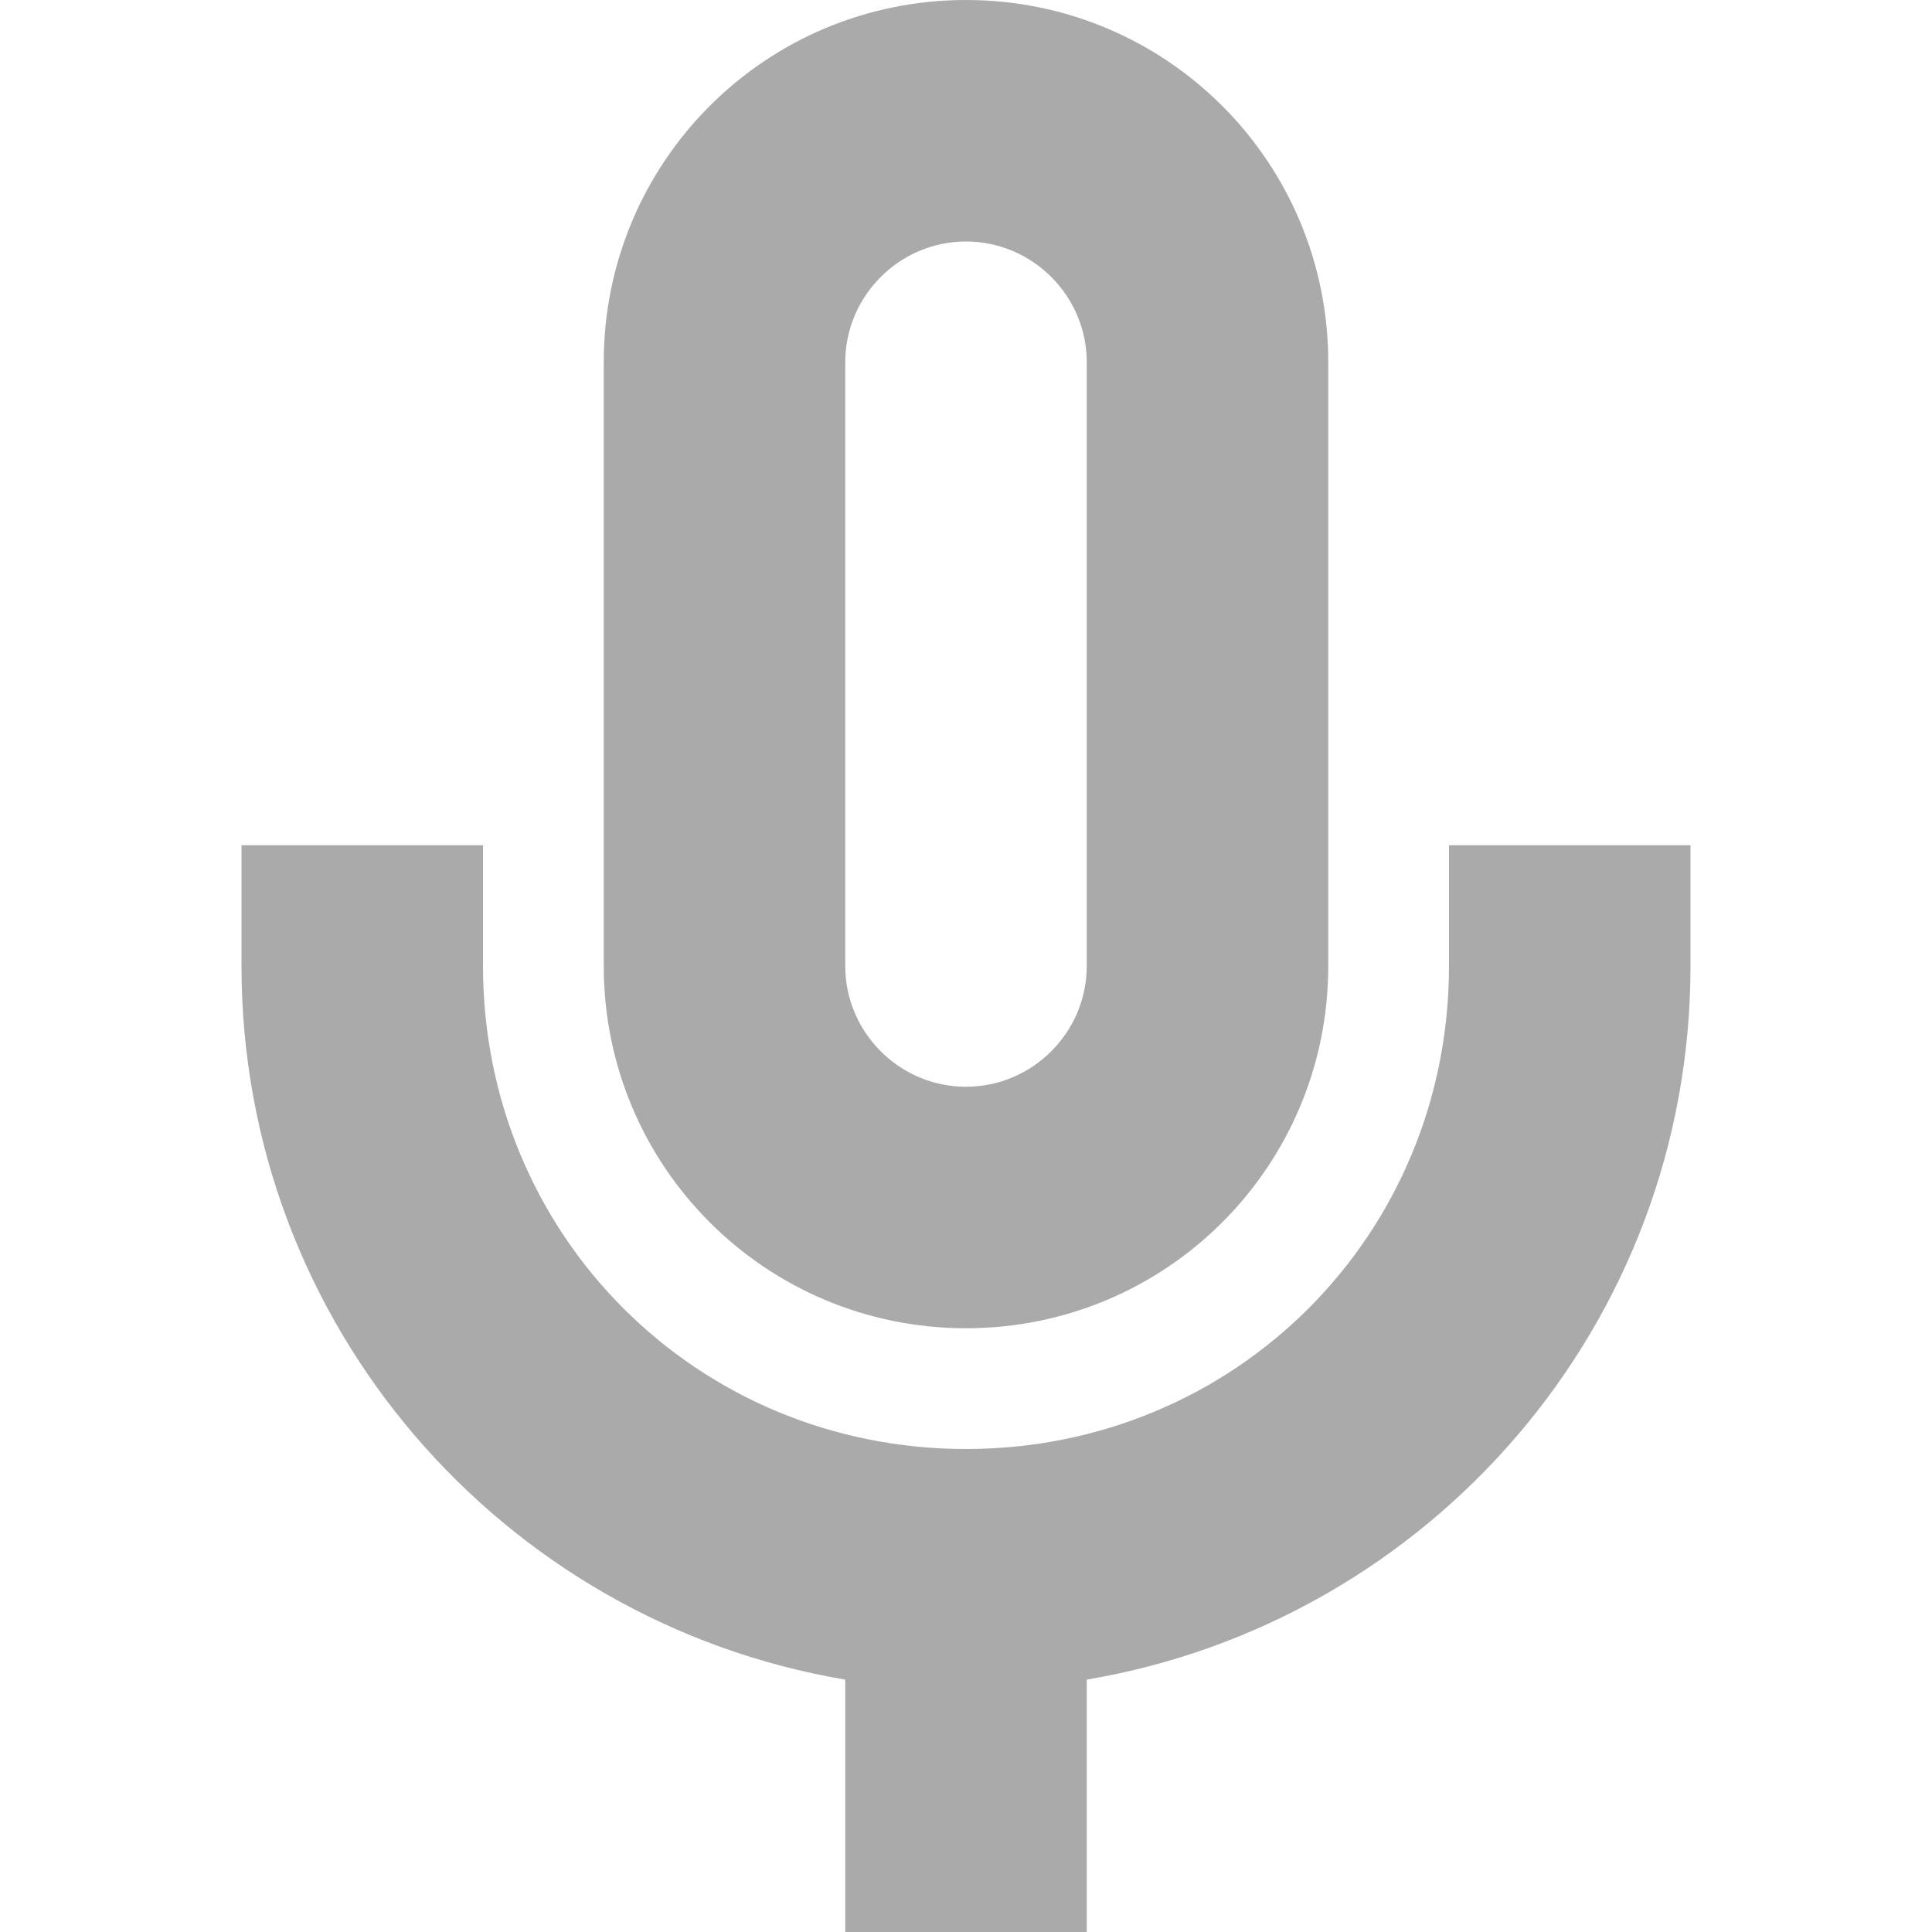 <svg xmlns="http://www.w3.org/2000/svg" width="16" height="16"><path d="M8 0C6.34 0 5 1.34 5 3v5c0 1.66 1.34 3 3 3s3-1.34 3-3V3c0-1.66-1.34-3-3-3zm0 2c.55 0 1 .45 1 1v5c0 .55-.45 1-1 1s-1-.45-1-1V3c0-.55.45-1 1-1zM2 7v1c0 2.97 2.16 5.43 5 5.91V16h2v-2.09c2.84-.48 5-2.94 5-5.91V7h-2v1c0 2.23-1.77 4-4 4s-4-1.77-4-4V7z" fill="#aaaaaa"/></svg>